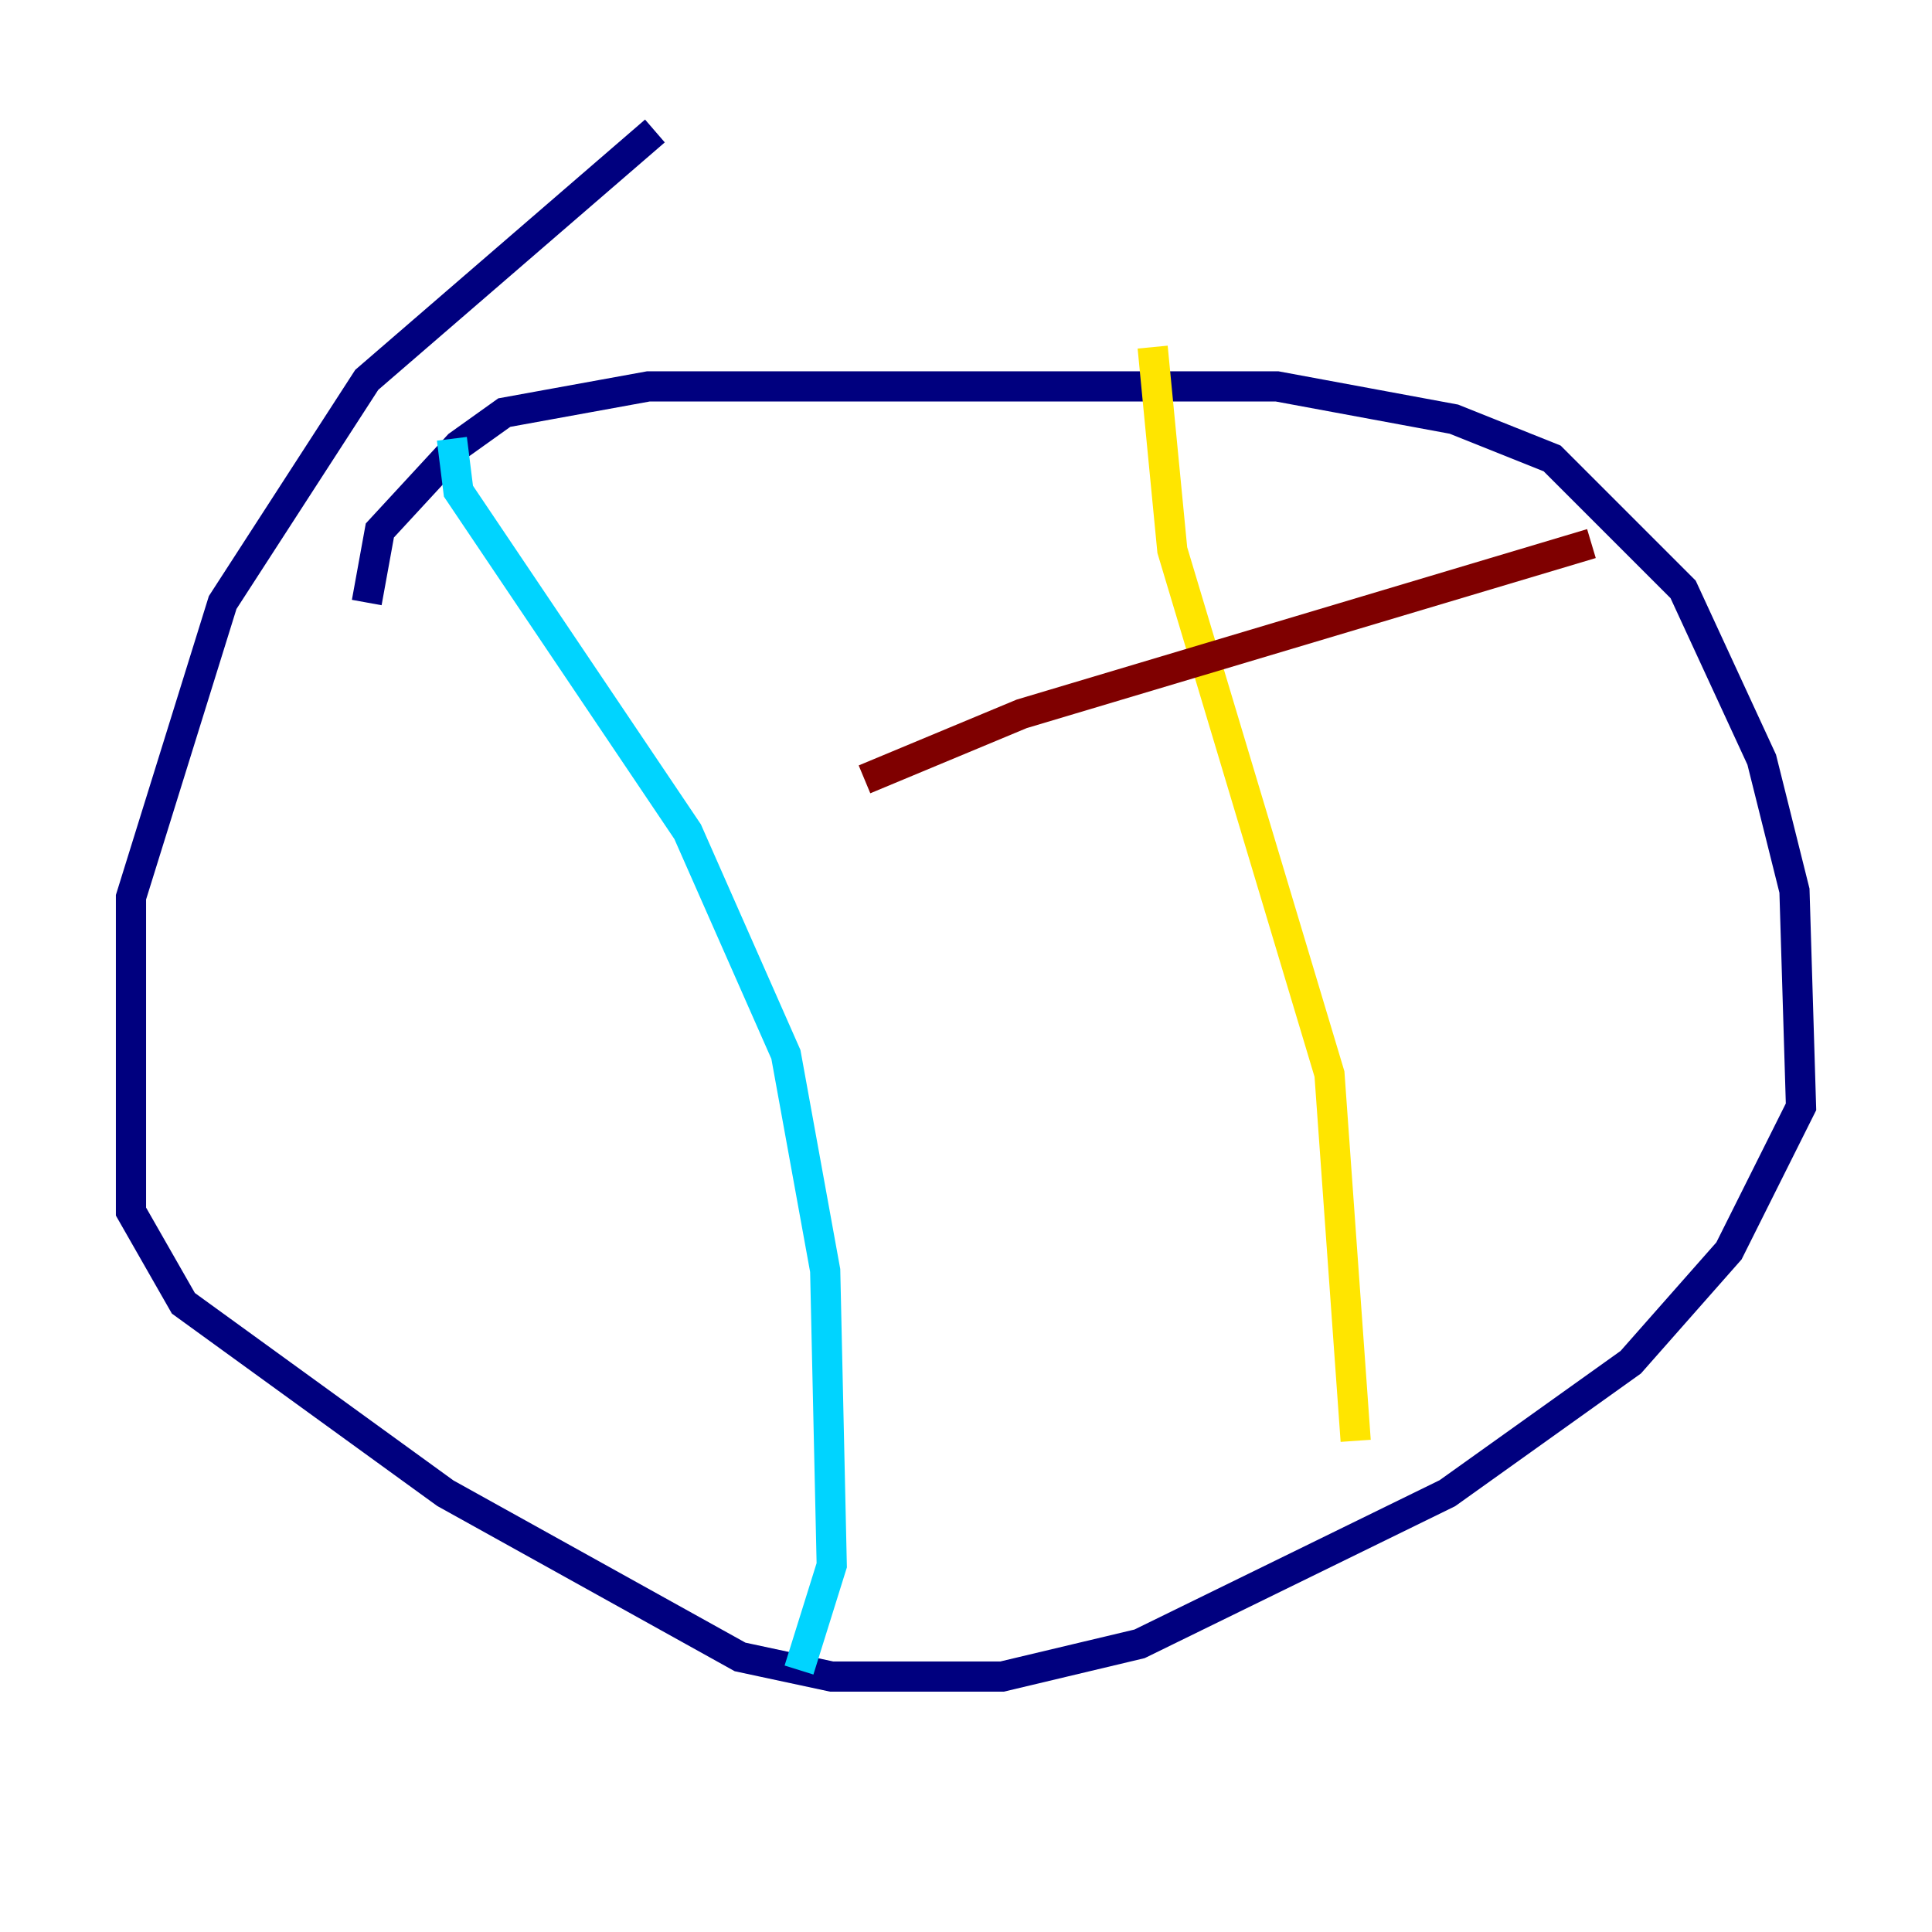 <?xml version="1.0" encoding="utf-8" ?>
<svg baseProfile="tiny" height="128" version="1.2" viewBox="0,0,128,128" width="128" xmlns="http://www.w3.org/2000/svg" xmlns:ev="http://www.w3.org/2001/xml-events" xmlns:xlink="http://www.w3.org/1999/xlink"><defs /><polyline fill="none" points="24.298,39.919 25.166,35.146 30.373,29.505 33.41,27.336 42.956,25.6 84.61,25.6 96.325,27.77 102.834,30.373 111.512,39.051 116.719,50.332 118.888,59.01 119.322,73.329 114.549,82.875 108.041,90.251 95.891,98.929 75.498,108.909 66.386,111.078 55.105,111.078 49.031,109.776 29.505,98.929 12.149,86.346 8.678,80.271 8.678,59.444 14.752,39.919 24.298,25.166 43.39,8.678" stroke="#00007f" stroke-width="2" /><polyline fill="none" points="29.939,29.071 30.373,32.542 45.559,55.105 52.068,69.858 54.671,84.176 55.105,103.702 52.936,110.644" stroke="#00d4ff" stroke-width="2" /><polyline fill="none" points="76.366,22.997 77.668,36.447 88.081,71.159 89.817,95.458" stroke="#ffe500" stroke-width="2" /><polyline fill="none" points="57.275,51.634 67.688,47.295 105.437,36.014" stroke="#7f0000" stroke-width="2" /></svg>